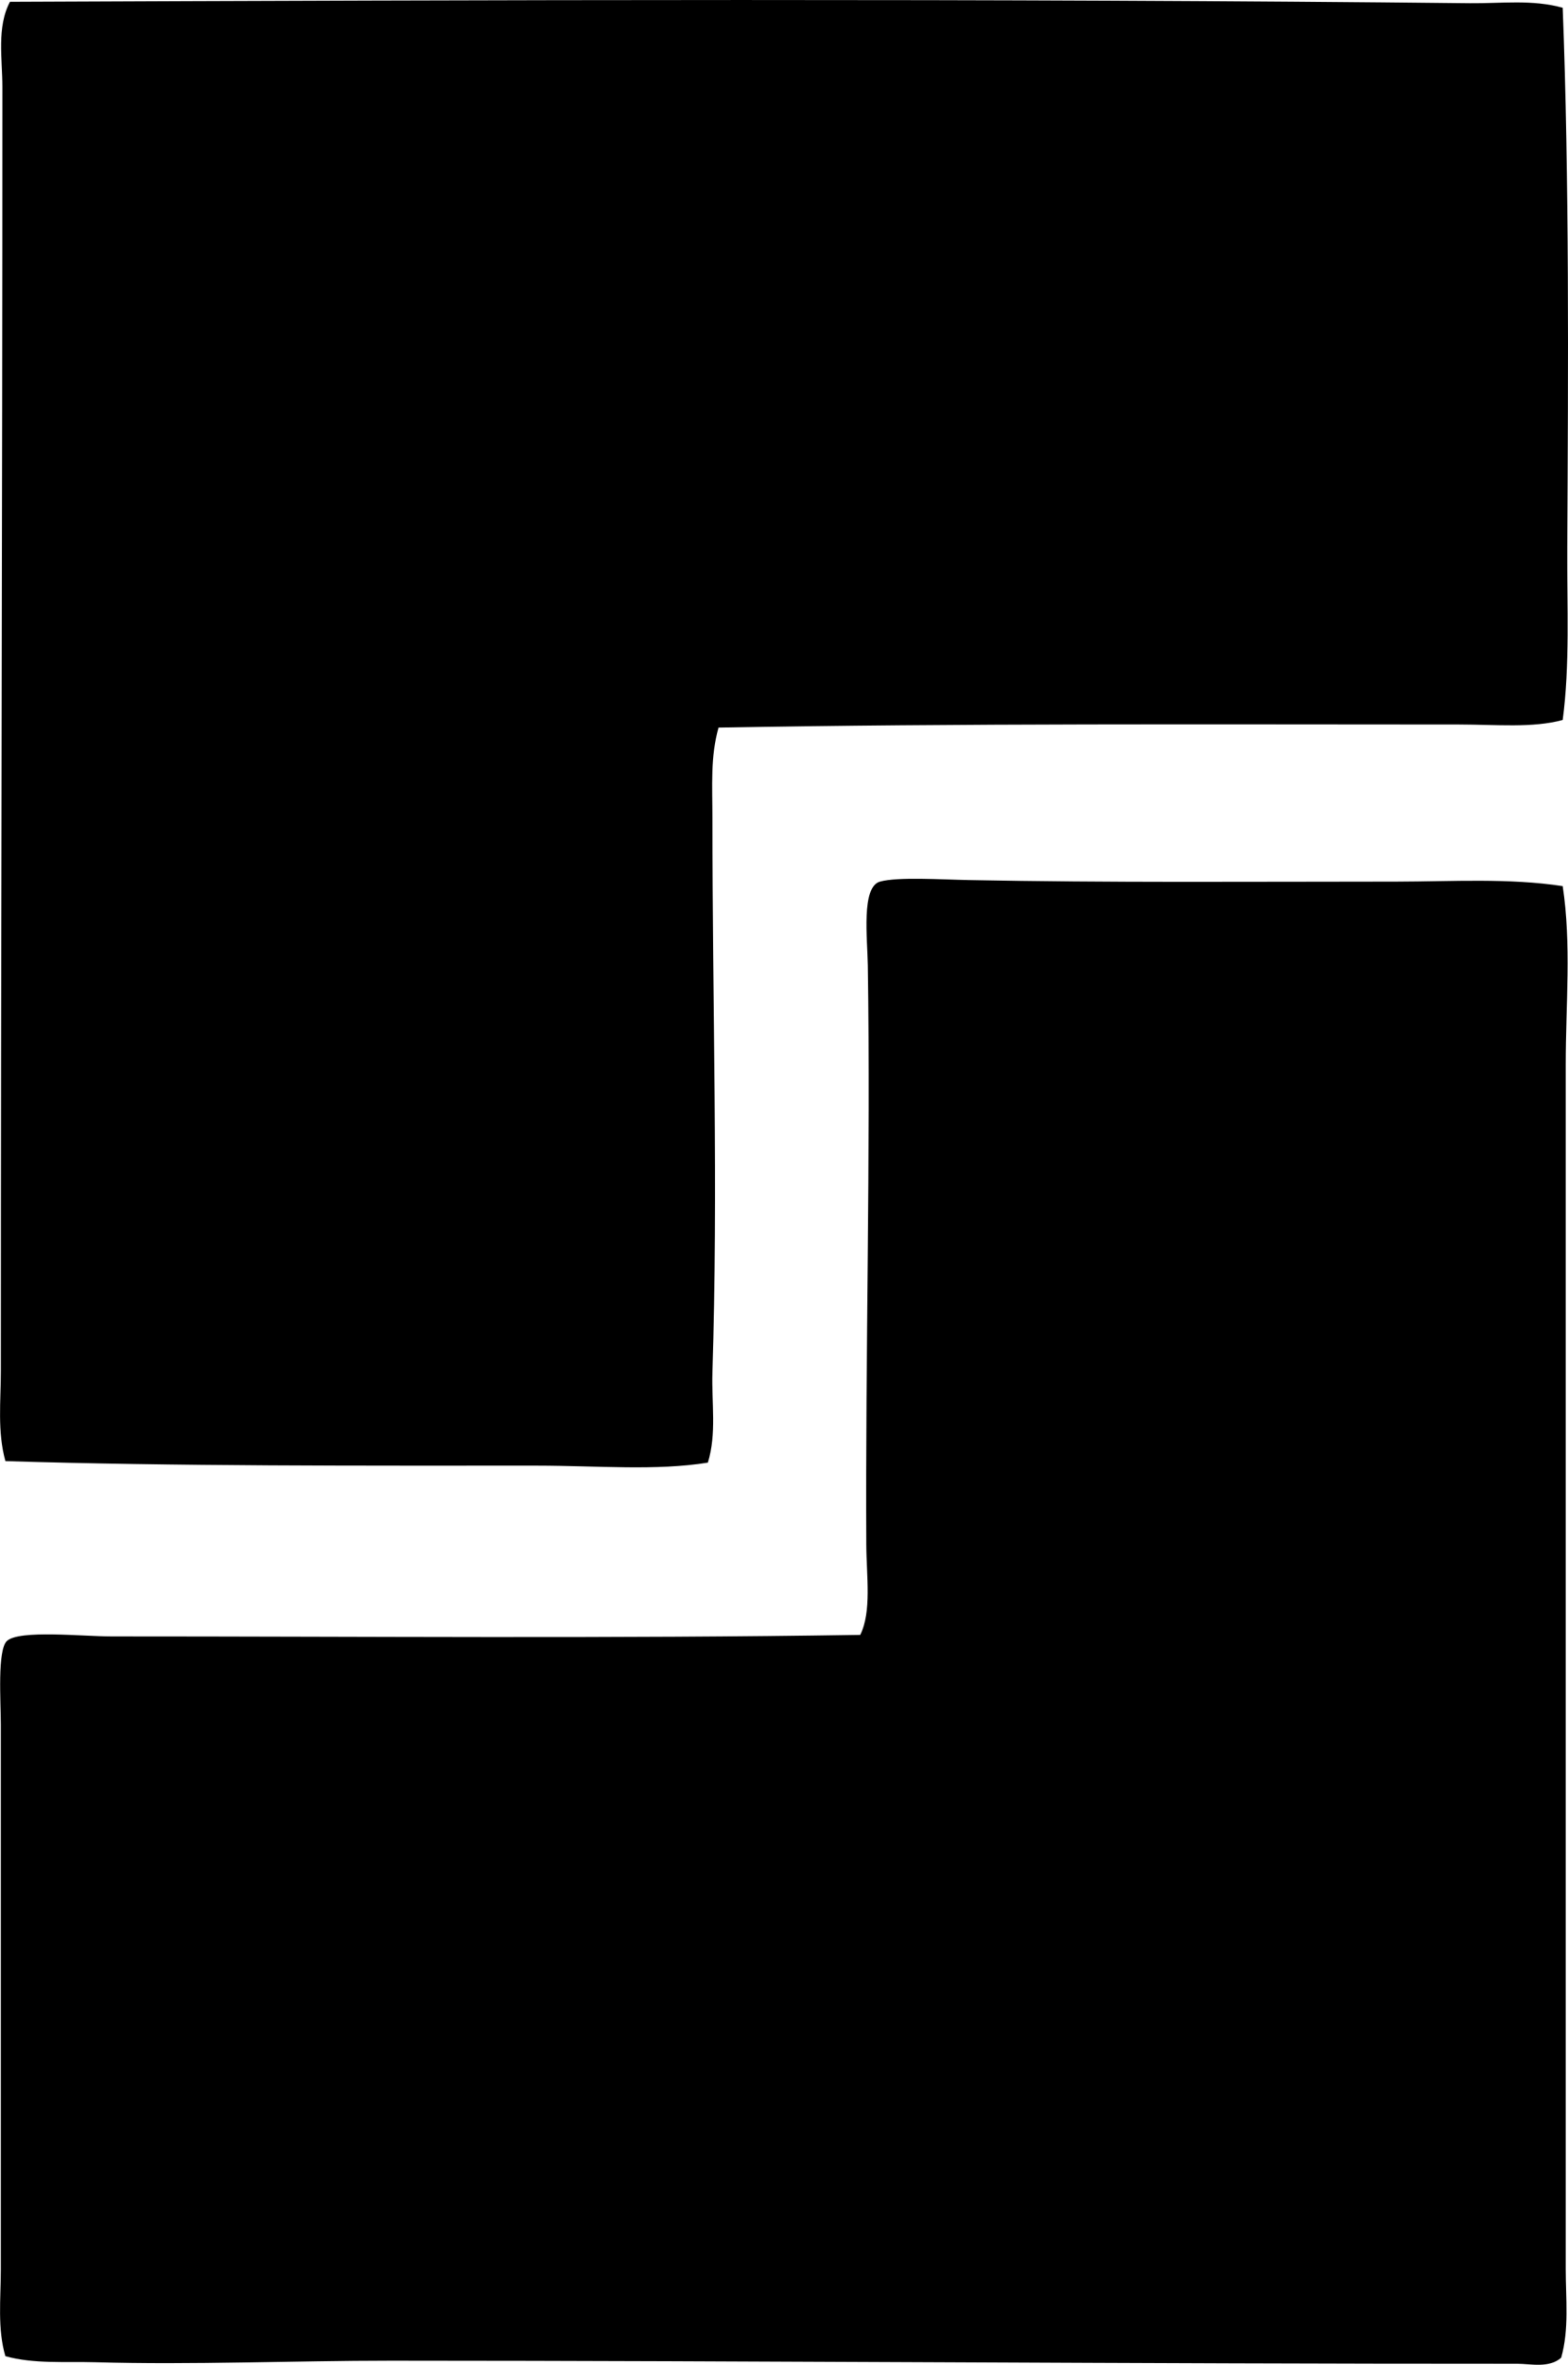 <?xml version="1.0" encoding="iso-8859-1"?>
<!-- Generator: Adobe Illustrator 19.2.0, SVG Export Plug-In . SVG Version: 6.00 Build 0)  -->
<svg version="1.1" xmlns="http://www.w3.org/2000/svg" xmlns:xlink="http://www.w3.org/1999/xlink" x="0px" y="0px"
	 viewBox="0 0 50.442 76.019" style="enable-background:new 0 0 50.442 76.019;" xml:space="preserve">
<g id="Shield_x5F_Furniture">
	<path style="fill-rule:evenodd;clip-rule:evenodd;" d="M50.272,0.25c0.213,5.504,0.178,11.573,0.147,17.354
		c-0.01,1.91,0.088,3.777-0.147,5.54c-0.97,0.265-2.144,0.146-3.333,0.146c-7.907,0-16.087-0.039-23.824,0.099
		c-0.265,0.922-0.196,1.907-0.196,2.892c0,5.978,0.184,12.006,0,17.844c-0.03,0.967,0.141,1.967-0.147,2.893
		c-1.662,0.269-3.532,0.099-5.49,0.098c-5.58-0.001-11.688,0.023-17.108-0.147c-0.263-0.933-0.147-1.937-0.147-2.892
		c0-13.984,0.049-27.247,0.049-41.275c0-0.915-0.189-1.927,0.245-2.745C15.364,0,32.33-0.052,47.282,0.103
		C48.282,0.114,49.302-0.024,50.272,0.25z"/>
	<path style="fill-rule:evenodd;clip-rule:evenodd;" d="M50.272,28.486c0.284,1.868,0.098,3.805,0.098,5.735
		c0,12.798,0,25.583,0,38.727c0,0.95,0.114,1.926-0.147,2.844c-0.39,0.344-0.975,0.195-1.421,0.195
		c-12.216,0.004-24.276-0.096-36.227-0.098c-3.166-0.001-6.382,0.137-9.51,0.049c-0.979-0.027-1.978,0.06-2.892-0.196
		c-0.26-0.866-0.147-1.852-0.147-2.794c0-5.764,0-11.604,0-17.5c0-0.769-0.116-2.405,0.196-2.696
		c0.394-0.368,2.439-0.146,3.382-0.147c8.091-0.001,16.145,0.07,24.069-0.049c0.373-0.747,0.201-1.892,0.196-2.892
		c-0.032-6.065,0.142-12.538,0.049-18.629c-0.014-0.875-0.216-2.527,0.392-2.695c0.569-0.158,1.977-0.066,2.843-0.05
		c4.443,0.087,9.207,0.05,13.775,0.05C46.735,28.338,48.551,28.222,50.272,28.486z"/>
</g>
<g id="Layer_1">
</g>
</svg>

